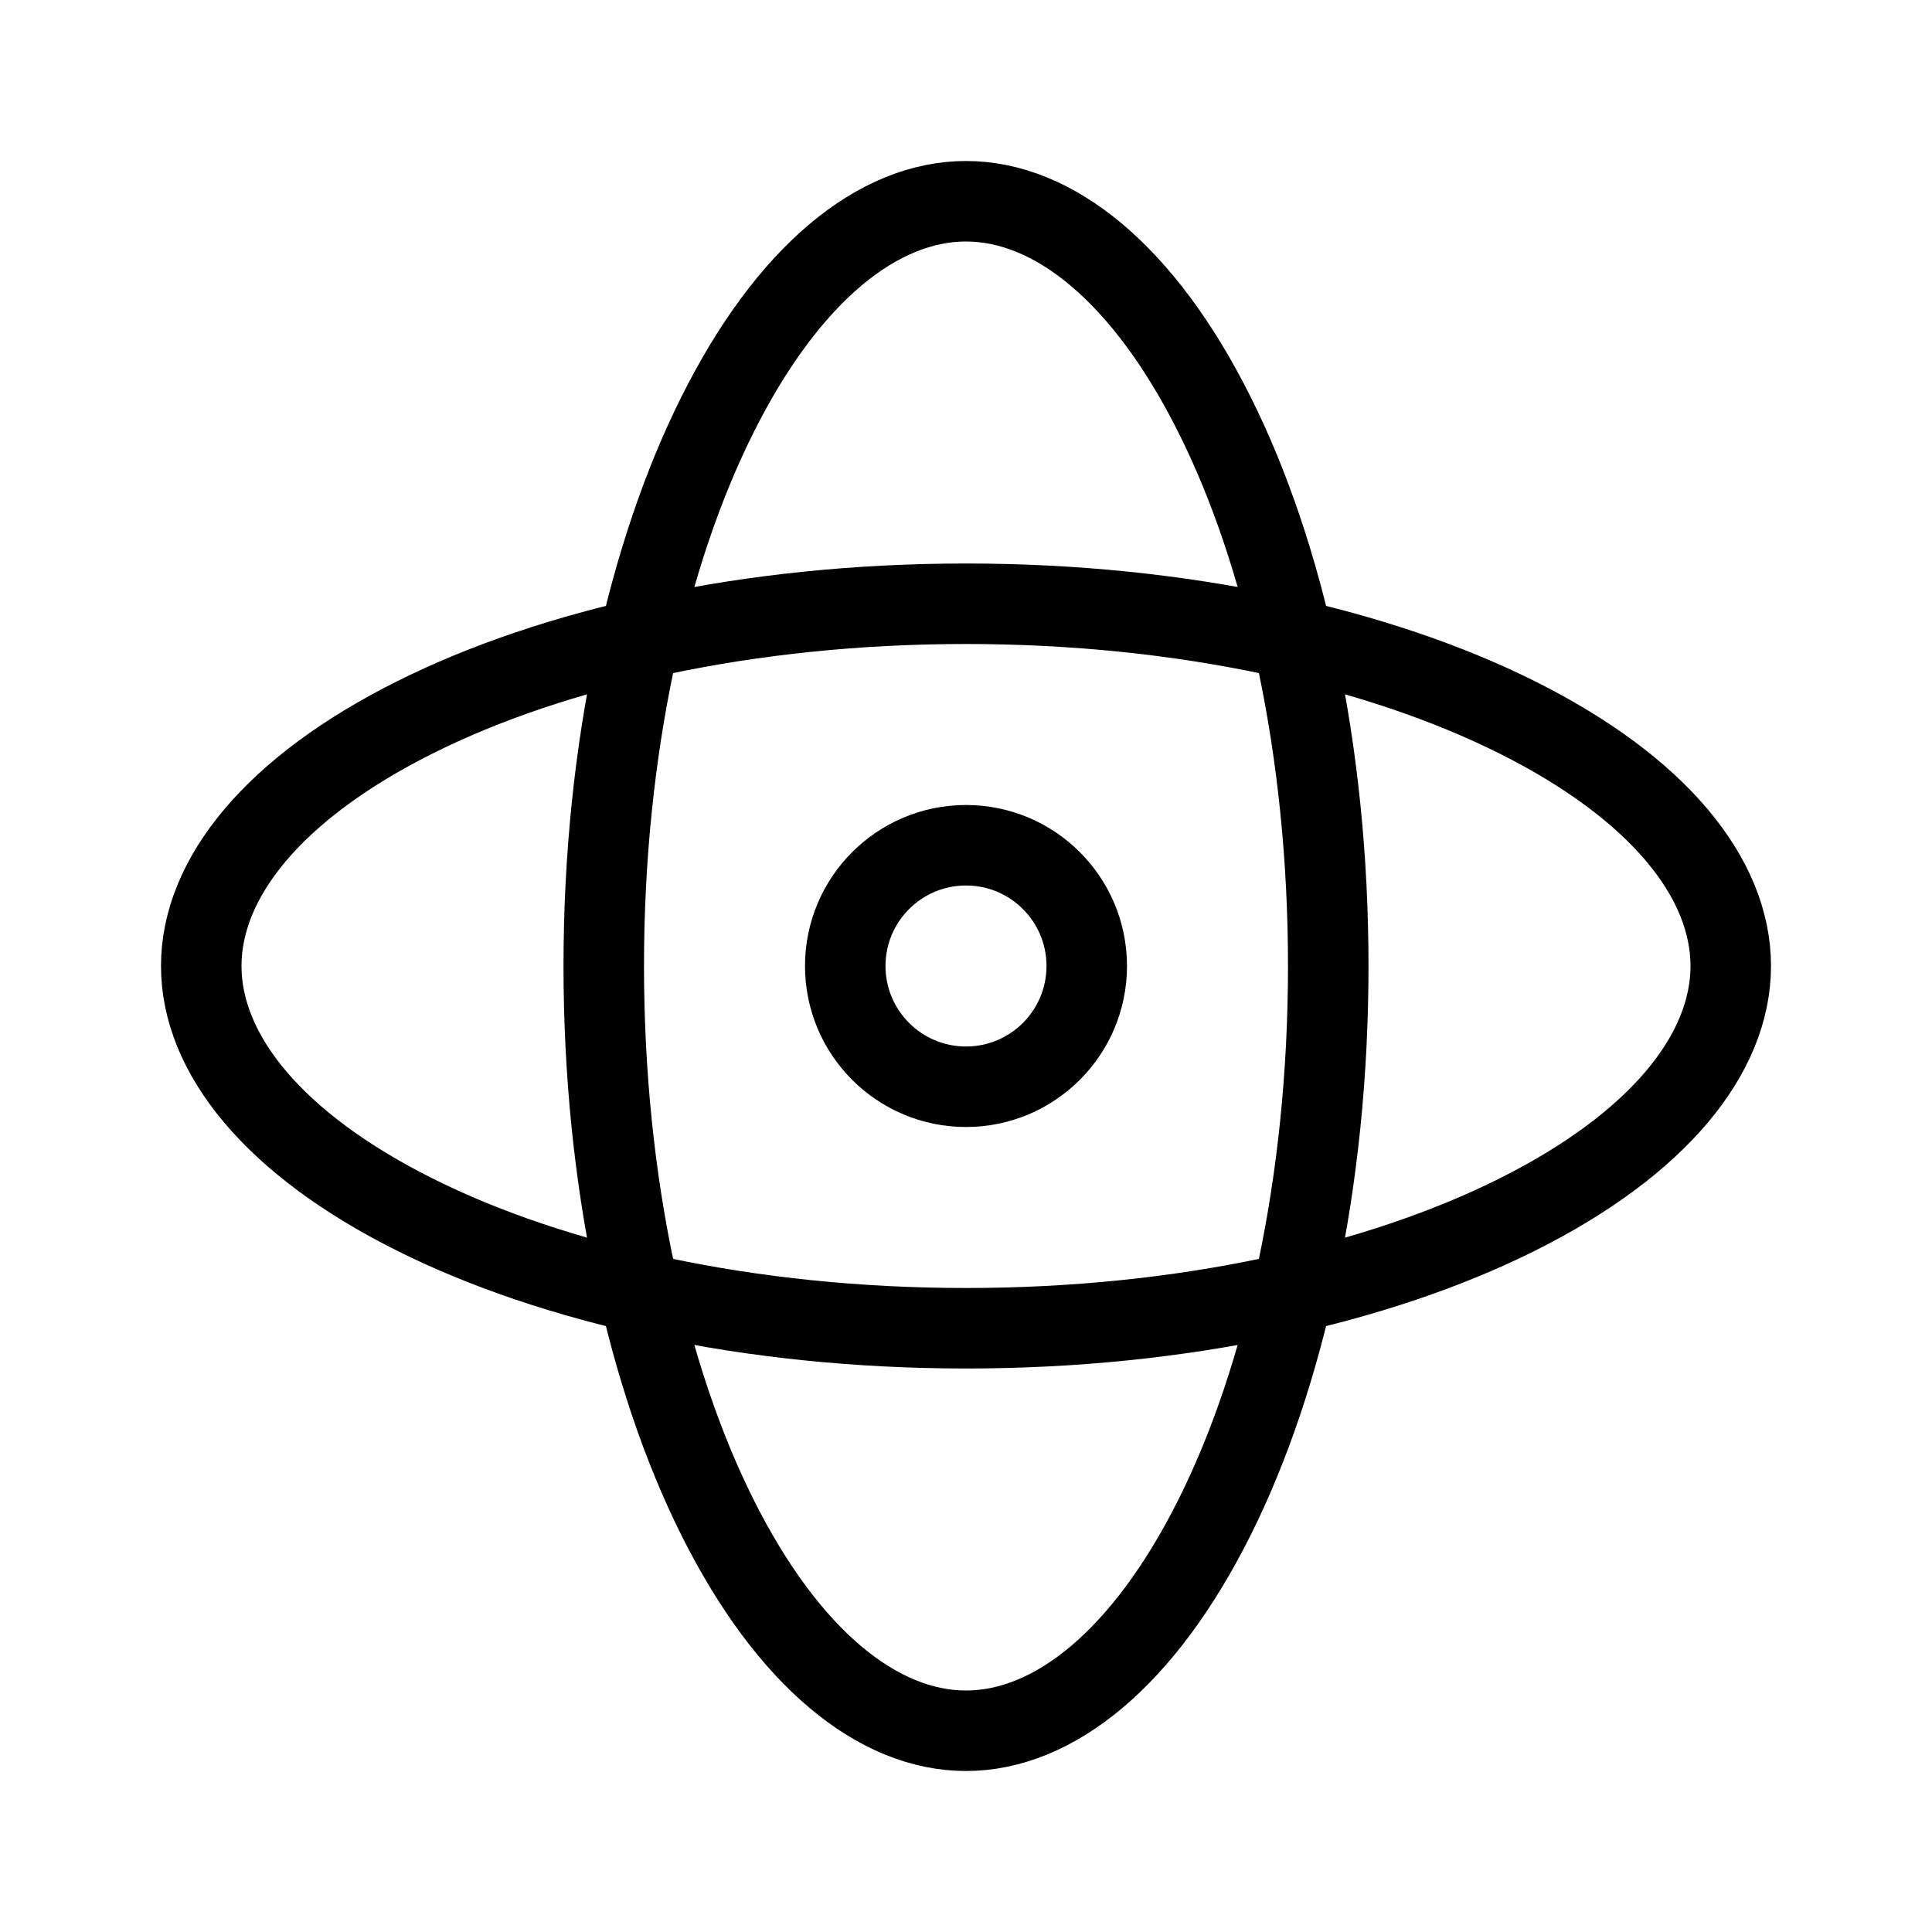 <svg xmlns="http://www.w3.org/2000/svg" width="3em" height="3em" viewBox="0 0 24 24"><g fill="none" stroke="currentColor"><circle cx="12" cy="12" r="1.5"/><path d="M16.5 12c0 2.7-.548 5.12-1.412 6.848C14.21 20.604 13.09 21.5 12 21.5s-2.21-.896-3.088-2.652C8.048 17.12 7.5 14.7 7.5 12s.548-5.12 1.412-6.847C9.79 3.396 10.91 2.5 12 2.5s2.21.896 3.088 2.653C15.952 6.879 16.5 9.299 16.5 12Z"/><path d="M12 16.5c-2.7 0-5.12-.548-6.847-1.412C3.396 14.21 2.5 13.09 2.5 12s.896-2.21 2.653-3.088C6.879 8.048 9.299 7.5 12 7.5c2.7 0 5.12.548 6.848 1.412C20.604 9.79 21.5 10.91 21.5 12s-.896 2.21-2.652 3.088C17.12 15.952 14.7 16.5 12 16.5Z"/></g></svg>